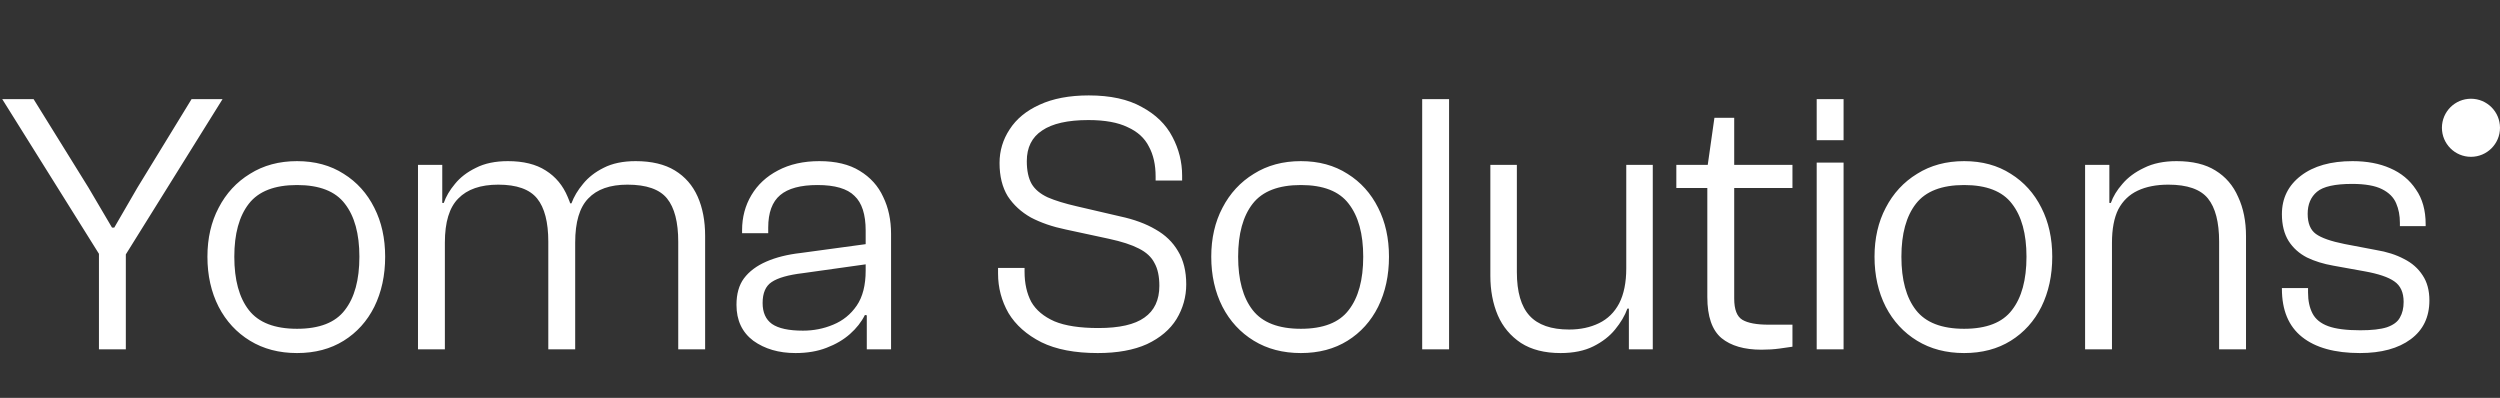 <svg width="6026" height="959" viewBox="0 0 6026 959" fill="none" xmlns="http://www.w3.org/2000/svg">
<rect x="0" y="0" width="6026" height="959" fill="#333333" stroke="none"/>
<path d="M297 623.3H245.7L5.4 239H81L213.3 452.3L270 548.6H275.4L331.2 452.3L461.7 239H536.4L297 623.3ZM303.3 842H238.5V569.3H303.3V842ZM715.978 851C672.778 851 634.978 841.1 602.578 821.3C570.178 801.5 544.978 774.2 526.978 739.4C508.978 704 499.978 663.8 499.978 618.8C499.978 574.4 508.978 535.1 526.978 500.9C544.978 466.1 570.178 438.8 602.578 419C634.978 398.6 672.778 388.4 715.978 388.4C759.178 388.4 796.678 398.6 828.478 419C860.278 438.8 884.878 466.1 902.278 500.9C919.678 535.1 928.378 574.4 928.378 618.8C928.378 663.8 919.678 704 902.278 739.4C884.878 774.2 860.278 801.5 828.478 821.3C796.678 841.1 759.178 851 715.978 851ZM715.978 792.5C769.978 792.5 808.378 777.5 831.178 747.5C854.578 717.5 866.278 674.6 866.278 618.8C866.278 563.6 854.578 521 831.178 491C808.378 461 769.978 446 715.978 446C661.978 446 623.278 461 599.878 491C576.478 521 564.778 563.6 564.778 618.8C564.778 674.6 576.478 717.5 599.878 747.5C623.278 777.5 661.978 792.5 715.978 792.5ZM1699.63 842H1634.83V582.8C1634.83 535.4 1625.83 500.6 1607.83 478.4C1589.83 456.2 1558.03 445.1 1512.43 445.1C1470.43 445.1 1438.93 456.2 1417.93 478.4C1396.93 500 1386.43 535.4 1386.43 584.6L1369.33 586.4L1365.73 490.1H1377.43C1383.43 473.9 1392.73 458.3 1405.33 443.3C1417.93 427.7 1434.43 414.8 1454.83 404.6C1475.83 393.8 1501.63 388.4 1532.23 388.4C1570.63 388.4 1602.13 395.9 1626.73 410.9C1651.33 425.9 1669.63 446.9 1681.63 473.9C1693.63 500.9 1699.63 532.4 1699.63 568.4V842ZM1072.33 842H1007.53V397.4H1066.03V538.7L1072.33 543.2V842ZM1386.43 842H1321.63V582.8C1321.63 535.4 1312.63 500.6 1294.63 478.4C1276.63 456.2 1245.43 445.1 1201.03 445.1C1158.43 445.1 1126.33 456.2 1104.73 478.4C1083.13 500 1072.33 535.4 1072.33 584.6L1055.23 586.4L1053.43 489.2H1069.63C1075.03 473.6 1084.03 458.3 1096.63 443.3C1109.23 427.7 1126.03 414.8 1147.03 404.6C1168.03 393.8 1193.83 388.4 1224.43 388.4C1261.63 388.4 1291.93 395.9 1315.33 410.9C1339.33 425.9 1357.03 447.2 1368.43 474.8C1380.43 501.8 1386.43 533.3 1386.43 569.3V842ZM2147.81 842H2089.31V744.8L2086.61 723.2V555.8C2086.61 516.8 2077.61 488.9 2059.61 472.1C2042.21 454.7 2012.51 446 1970.51 446C1929.71 446 1899.71 454.1 1880.51 470.3C1861.31 486.5 1851.71 512.6 1851.71 548.6V562.1H1788.71V554.9C1788.71 523.7 1796.21 495.5 1811.21 470.3C1826.21 445.1 1847.51 425.3 1875.11 410.9C1903.31 395.9 1936.61 388.4 1975.01 388.4C2014.61 388.4 2047.01 396.2 2072.21 411.8C2098.01 427.4 2116.91 448.4 2128.91 474.8C2141.51 500.6 2147.81 530.3 2147.81 563.9V842ZM1917.41 851C1877.21 851 1843.31 841.1 1815.71 821.3C1788.71 800.9 1775.21 772.1 1775.21 734.9C1775.21 708.5 1781.21 687.2 1793.21 671C1805.81 654.2 1823.81 640.7 1847.21 630.5C1870.61 620.3 1898.21 613.4 1930.01 609.8L2095.61 587.3V635.9L1935.41 658.4C1900.01 662.6 1874.81 669.8 1859.81 680C1845.41 689.6 1838.21 706.4 1838.21 730.4C1838.21 753.2 1845.71 770 1860.71 780.8C1876.31 791.6 1901.21 797 1935.41 797C1961.21 797 1985.51 792.2 2008.31 782.6C2031.71 773 2050.61 757.7 2065.01 736.7C2079.41 715.7 2086.61 687.5 2086.61 652.1L2099.21 761.9L2084.81 759.2C2076.41 776 2064.41 791.3 2048.81 805.1C2033.21 818.9 2014.31 830 1992.11 838.4C1970.51 846.8 1945.61 851 1917.41 851ZM2646 851C2590.8 851 2545.5 842.3 2510.1 824.9C2474.7 806.9 2448.3 783.5 2430.9 754.7C2414.1 725.3 2405.7 693.5 2405.7 659.3V645.8H2469.6V654.8C2469.6 683 2475 707.3 2485.8 727.7C2497.2 747.5 2515.8 763.1 2541.6 774.5C2567.4 785.3 2602.8 790.7 2647.8 790.7C2698.2 790.7 2735.1 782.3 2758.5 765.5C2782.5 748.7 2794.5 723.2 2794.5 689C2794.5 666.2 2790.6 647.9 2782.8 634.1C2775.6 619.7 2763 608 2745 599C2727.6 590 2703.6 582.2 2673 575.6L2568.6 553.1C2536.8 546.5 2508.9 536.9 2484.9 524.3C2461.5 511.1 2442.9 494 2429.1 473C2415.9 451.4 2409.3 424.7 2409.3 392.9C2409.3 363.5 2417.4 336.5 2433.6 311.9C2449.8 286.7 2473.8 266.9 2505.6 252.5C2538 237.5 2577.6 230 2624.4 230C2676.6 230 2719.2 239.3 2752.2 257.9C2785.8 275.9 2810.4 299.9 2826 329.9C2841.6 359.3 2849.4 390.5 2849.4 423.5V435.2H2785.5V425.3C2785.5 397.1 2780.1 373.1 2769.3 353.3C2759.1 332.9 2742 317.3 2718 306.5C2694.6 295.1 2663.1 289.4 2623.5 289.4C2573.7 289.4 2536.5 297.8 2511.9 314.6C2487.3 330.8 2475 355.4 2475 388.4C2475 411.2 2478.9 429.5 2486.7 443.3C2494.5 456.5 2507.4 467.3 2525.4 475.7C2543.4 483.5 2566.8 490.7 2595.6 497.3L2700 521.6C2733.6 528.8 2762.1 539.3 2785.5 553.1C2808.9 566.3 2826.9 583.7 2839.5 605.3C2852.7 626.9 2859.3 653.6 2859.3 685.4C2859.3 715.4 2851.5 743.3 2835.9 769.1C2820.3 794.3 2796.6 814.4 2764.8 829.4C2733 843.8 2693.4 851 2646 851ZM3135.61 851C3092.41 851 3054.61 841.1 3022.21 821.3C2989.81 801.5 2964.61 774.2 2946.61 739.4C2928.61 704 2919.61 663.8 2919.61 618.8C2919.61 574.4 2928.61 535.1 2946.61 500.9C2964.61 466.1 2989.81 438.8 3022.21 419C3054.61 398.6 3092.41 388.4 3135.61 388.4C3178.81 388.4 3216.31 398.6 3248.11 419C3279.91 438.8 3304.51 466.1 3321.91 500.9C3339.31 535.1 3348.01 574.4 3348.01 618.8C3348.01 663.8 3339.31 704 3321.91 739.4C3304.51 774.2 3279.91 801.5 3248.11 821.3C3216.31 841.1 3178.81 851 3135.61 851ZM3135.61 792.5C3189.61 792.5 3228.01 777.5 3250.81 747.5C3274.21 717.5 3285.91 674.6 3285.91 618.8C3285.91 563.6 3274.21 521 3250.81 491C3228.01 461 3189.61 446 3135.61 446C3081.61 446 3042.91 461 3019.51 491C2996.11 521 2984.41 563.6 2984.41 618.8C2984.41 674.6 2996.11 717.5 3019.51 747.5C3042.91 777.5 3081.61 792.5 3135.61 792.5ZM3492.84 842H3428.04V239H3492.84V842ZM3761.55 851C3723.15 851 3691.35 842.9 3666.15 826.7C3640.95 809.9 3622.35 787.7 3610.35 760.1C3598.35 731.9 3592.35 700.1 3592.35 664.7V397.4H3656.25V655.7C3656.25 703.7 3666.45 738.8 3686.85 761C3707.25 783.2 3739.05 794.3 3782.25 794.3C3809.25 794.3 3833.25 789.2 3854.25 779C3875.25 768.8 3891.45 752.9 3902.85 731.3C3914.25 709.1 3919.95 680.9 3919.95 646.7L3939.75 645.8V743.9H3922.65C3916.65 760.7 3906.75 777.5 3892.95 794.3C3879.75 810.5 3862.35 824 3840.75 834.8C3819.15 845.6 3792.75 851 3761.55 851ZM3983.85 842H3926.25V699.8L3919.95 695.3V397.4H3983.85V842ZM4245.83 842.9C4204.43 842.9 4172.33 833.6 4149.53 815C4126.73 795.8 4115.33 762.8 4115.33 716V404.6L4132.43 284H4180.13V719.6C4180.13 746 4186.73 763.1 4199.93 770.9C4213.13 778.7 4234.13 782.6 4262.93 782.6H4320.53V835.7C4313.33 836.9 4302.83 838.4 4289.03 840.2C4275.83 842 4261.43 842.9 4245.83 842.9ZM4320.53 453.2H4040.63V397.4H4320.53V453.2ZM4443.75 338H4378.95V239H4443.75V338ZM4443.75 842H4378.95V392H4443.75V842ZM4734.34 851C4691.14 851 4653.34 841.1 4620.94 821.3C4588.54 801.5 4563.34 774.2 4545.34 739.4C4527.34 704 4518.34 663.8 4518.34 618.8C4518.34 574.4 4527.34 535.1 4545.34 500.9C4563.34 466.1 4588.54 438.8 4620.94 419C4653.34 398.6 4691.14 388.4 4734.34 388.4C4777.54 388.4 4815.04 398.6 4846.84 419C4878.64 438.8 4903.24 466.1 4920.64 500.9C4938.04 535.1 4946.74 574.4 4946.74 618.8C4946.74 663.8 4938.04 704 4920.64 739.4C4903.24 774.2 4878.64 801.5 4846.84 821.3C4815.04 841.1 4777.54 851 4734.34 851ZM4734.34 792.5C4788.34 792.5 4826.74 777.5 4849.54 747.5C4872.94 717.5 4884.64 674.6 4884.64 618.8C4884.64 563.6 4872.94 521 4849.54 491C4826.74 461 4788.34 446 4734.34 446C4680.34 446 4641.64 461 4618.24 491C4594.84 521 4583.14 563.6 4583.14 618.8C4583.14 674.6 4594.84 717.5 4618.24 747.5C4641.64 777.5 4680.34 792.5 4734.34 792.5ZM5413.79 842H5348.99V582.8C5348.99 535.4 5339.99 500.6 5321.99 478.4C5303.99 456.2 5272.19 445.1 5226.59 445.1C5197.79 445.1 5173.19 449.9 5152.79 459.5C5132.39 469.1 5116.79 484.1 5105.99 504.5C5095.79 524.9 5090.69 551.9 5090.69 585.5L5073.59 586.4L5071.79 489.2H5087.99C5093.39 473.6 5102.69 458.3 5115.89 443.3C5129.09 427.7 5146.49 414.8 5168.09 404.6C5189.69 393.8 5215.79 388.4 5246.39 388.4C5284.79 388.4 5315.99 395.9 5339.99 410.9C5364.59 425.9 5382.89 447.2 5394.89 474.8C5407.49 501.8 5413.79 533.3 5413.79 569.3V842ZM5090.69 842H5025.89V397.4H5084.39V538.7L5090.69 543.2V842ZM5688.41 851C5627.81 851 5581.31 838.1 5548.91 812.3C5516.51 786.5 5500.31 747.8 5500.31 696.2V694.4H5563.31V705.2C5563.31 725 5566.91 741.8 5574.11 755.6C5581.31 769.4 5593.91 779.6 5611.91 786.2C5629.91 792.8 5655.71 796.1 5689.31 796.1C5716.91 796.1 5738.21 793.7 5753.21 788.9C5768.81 783.5 5779.31 775.7 5784.71 765.5C5790.71 755.3 5793.71 742.7 5793.71 727.7C5793.71 704.9 5786.21 688.4 5771.21 678.2C5756.81 668 5732.81 659.9 5699.21 653.9L5624.51 640.4C5600.51 636.2 5579.21 629.6 5560.61 620.6C5542.01 611 5527.31 597.8 5516.51 581C5505.71 563.6 5500.31 542 5500.31 516.2C5500.31 477.8 5515.61 446.9 5546.21 423.5C5576.81 400.1 5618.21 388.4 5670.41 388.4C5705.21 388.4 5735.51 394.1 5761.31 405.5C5787.71 416.9 5808.41 434 5823.41 456.8C5839.01 479 5846.81 506.9 5846.81 540.5V545H5784.71V536.9C5784.71 519.5 5781.71 503.9 5775.71 490.1C5769.71 475.7 5758.31 464.3 5741.51 455.9C5724.71 447.5 5700.71 443.3 5669.51 443.3C5628.11 443.3 5599.91 449.6 5584.91 462.2C5569.91 474.8 5562.41 492.5 5562.41 515.3C5562.41 538.1 5569.01 554.3 5582.21 563.9C5595.41 573.5 5618.51 581.6 5651.51 588.2L5727.11 602.6C5752.91 606.8 5775.41 614 5794.61 624.2C5813.81 633.8 5828.81 647 5839.61 663.8C5850.41 680 5855.81 700.1 5855.81 724.1C5855.81 764.3 5840.81 795.5 5810.81 817.7C5780.81 839.9 5740.01 851 5688.41 851Z" fill="white"/>
<path d="M6026 308C6026 346.66 5994.66 378 5956 378C5917.34 378 5886 346.66 5886 308C5886 269.34 5917.34 238 5956 238C5994.66 238 6026 269.34 6026 308Z" fill="white"/>
</svg>

